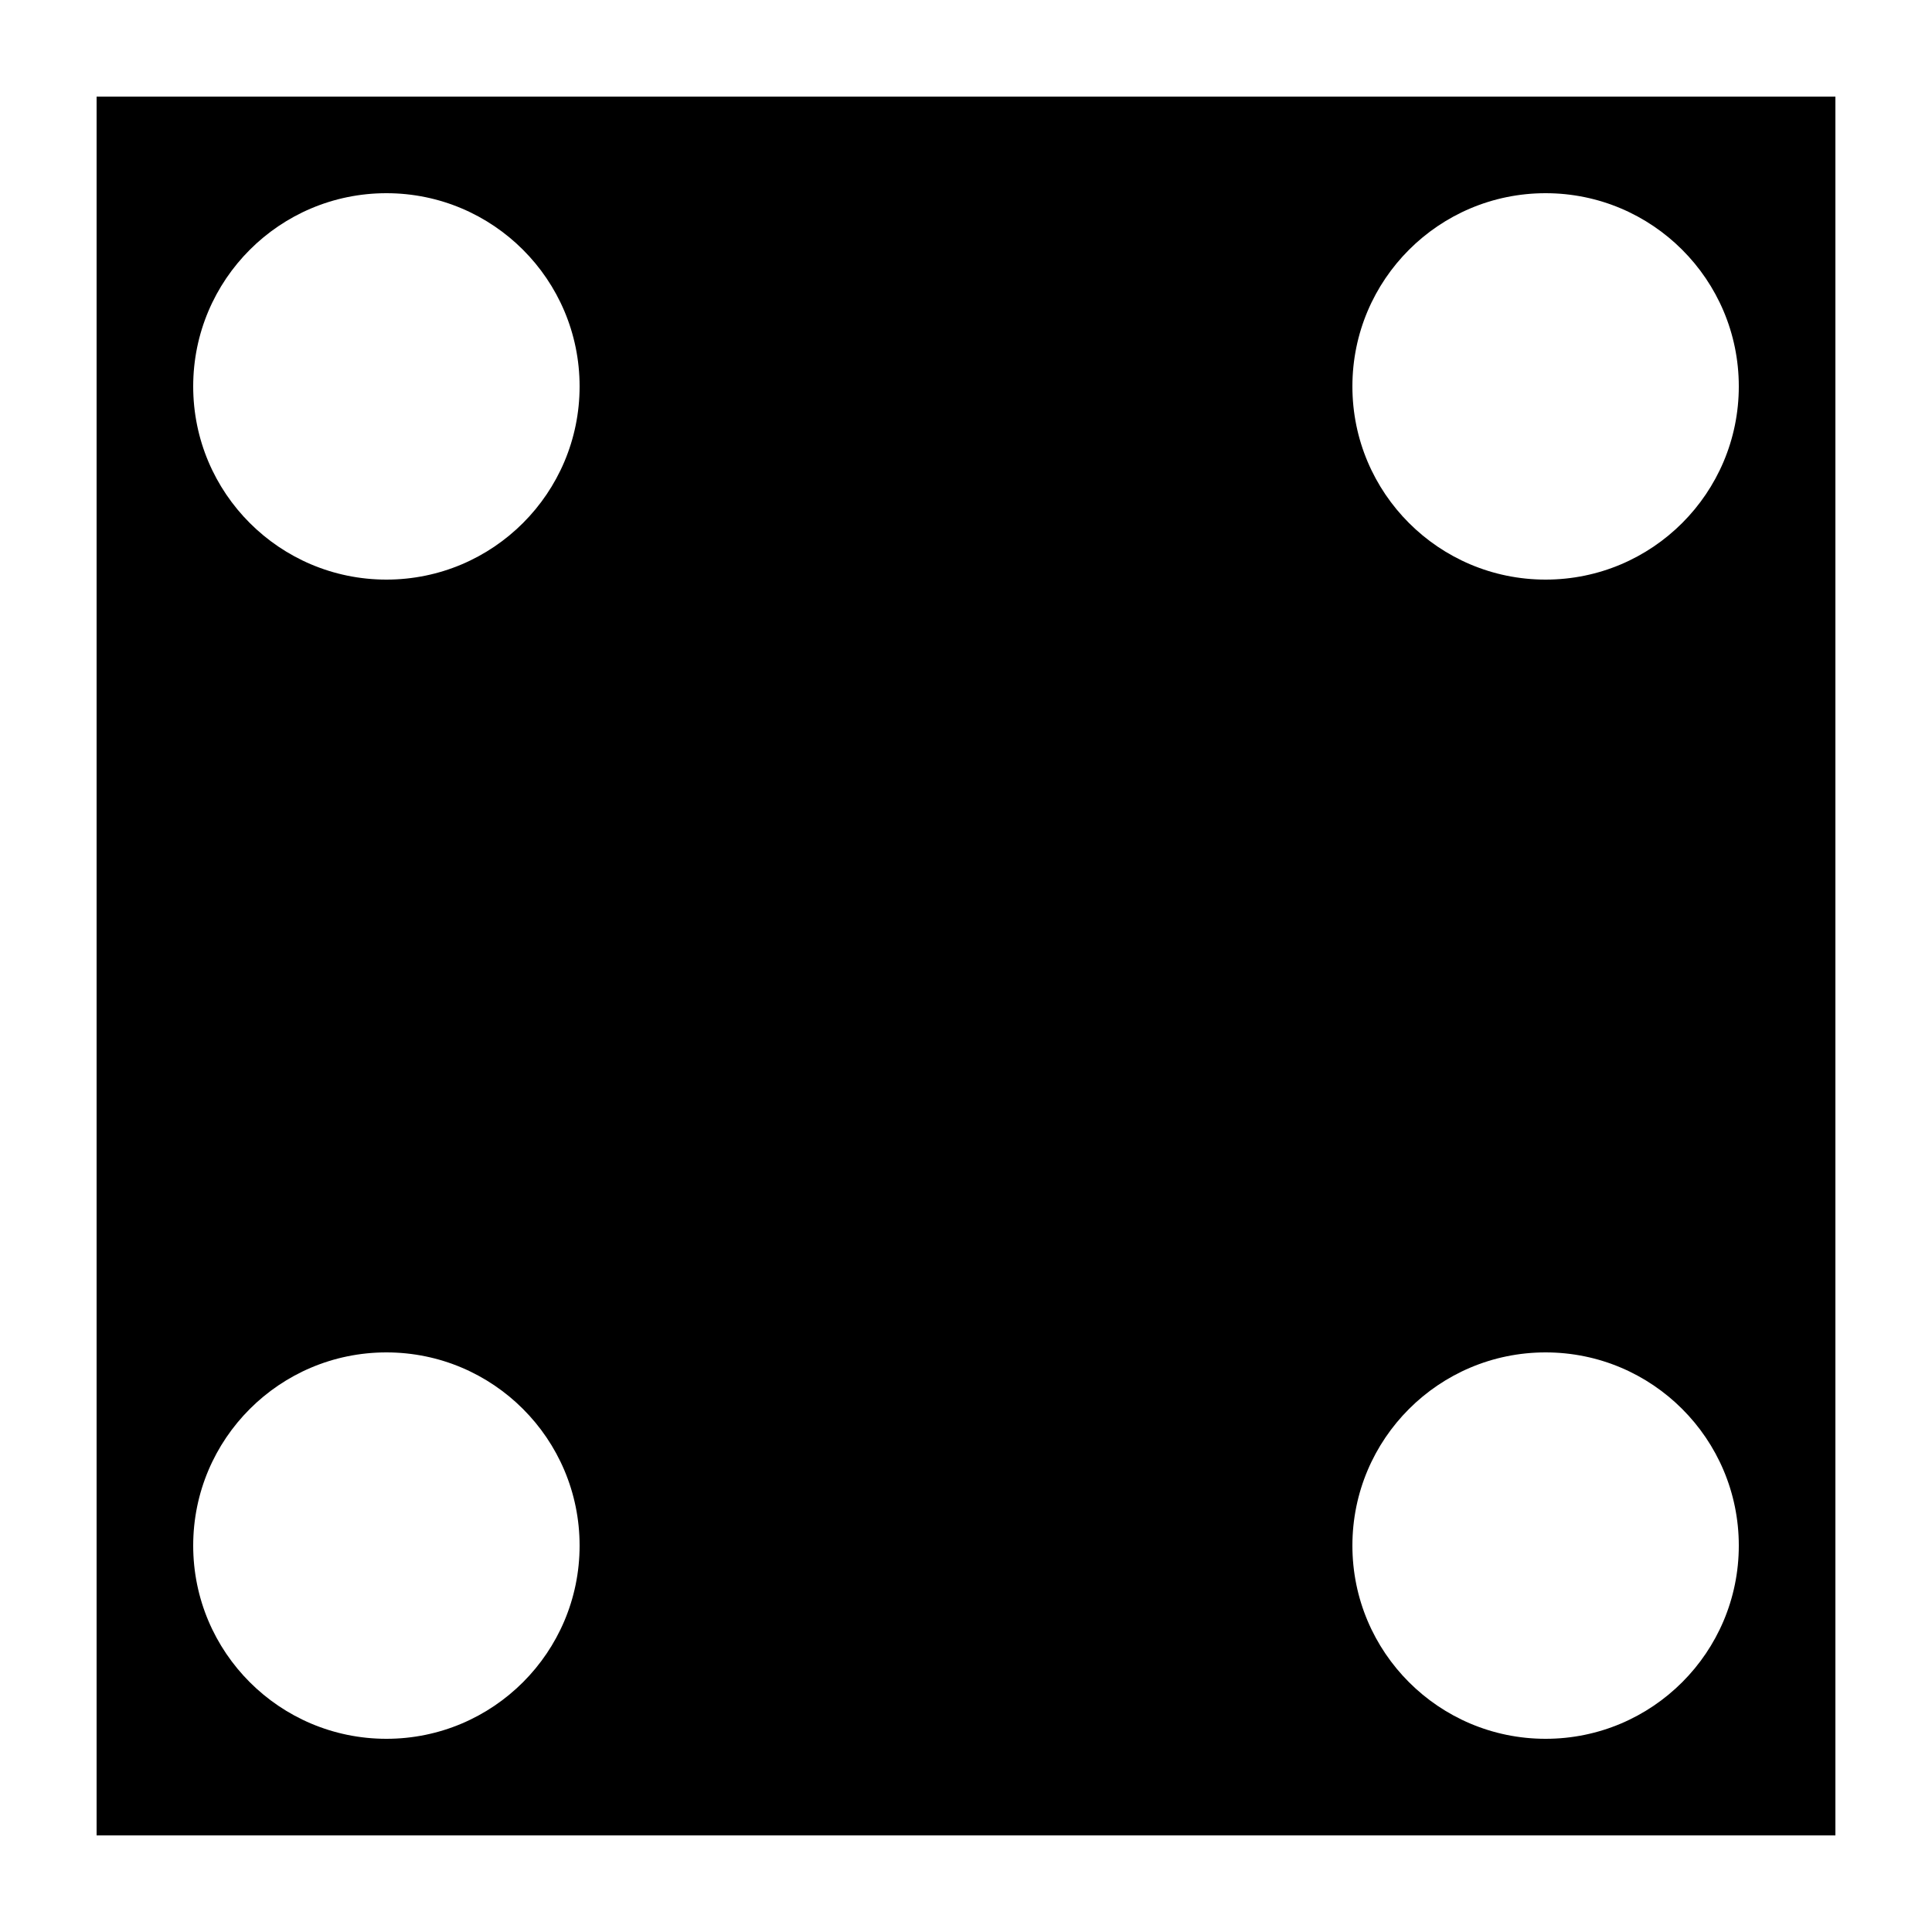 <?xml version="1.0" encoding="UTF-8" standalone="no"?>
<!-- Generator: Gravit.io -->
<svg xmlns="http://www.w3.org/2000/svg" xmlns:xlink="http://www.w3.org/1999/xlink" style="isolation:isolate" viewBox="0 0 1 1" width="1" height="1"><rect x="0" y="0" width="1" height="1" fill="#808080" stroke="none"/><defs><clipPath id="_clipPath_W4aUEDkIZ67mJ6zm9NMaMA87TBkpMINs"><rect width="1" height="1"/></clipPath></defs><g clip-path="url(#_clipPath_W4aUEDkIZ67mJ6zm9NMaMA87TBkpMINs)"><rect x="0" y="0" width="1" height="1" transform="matrix(1,0,0,1,0,0)" fill="rgb(0,0,0)" vector-effect="non-scaling-stroke" stroke-width="0.1" stroke="rgb(255,255,255)" stroke-linejoin="miter" stroke-linecap="round" stroke-miterlimit="2"/><g><circle vector-effect="non-scaling-stroke" cx="0.8" cy="0.2" r="0.1" fill="rgb(255,255,255)"/><circle vector-effect="non-scaling-stroke" cx="0.2" cy="0.2" r="0.1" fill="rgb(255,255,255)"/></g><g><circle vector-effect="non-scaling-stroke" cx="0.8" cy="0.8" r="0.1" fill="rgb(255,255,255)"/><circle vector-effect="non-scaling-stroke" cx="0.2" cy="0.8" r="0.1" fill="rgb(255,255,255)"/></g></g></svg>